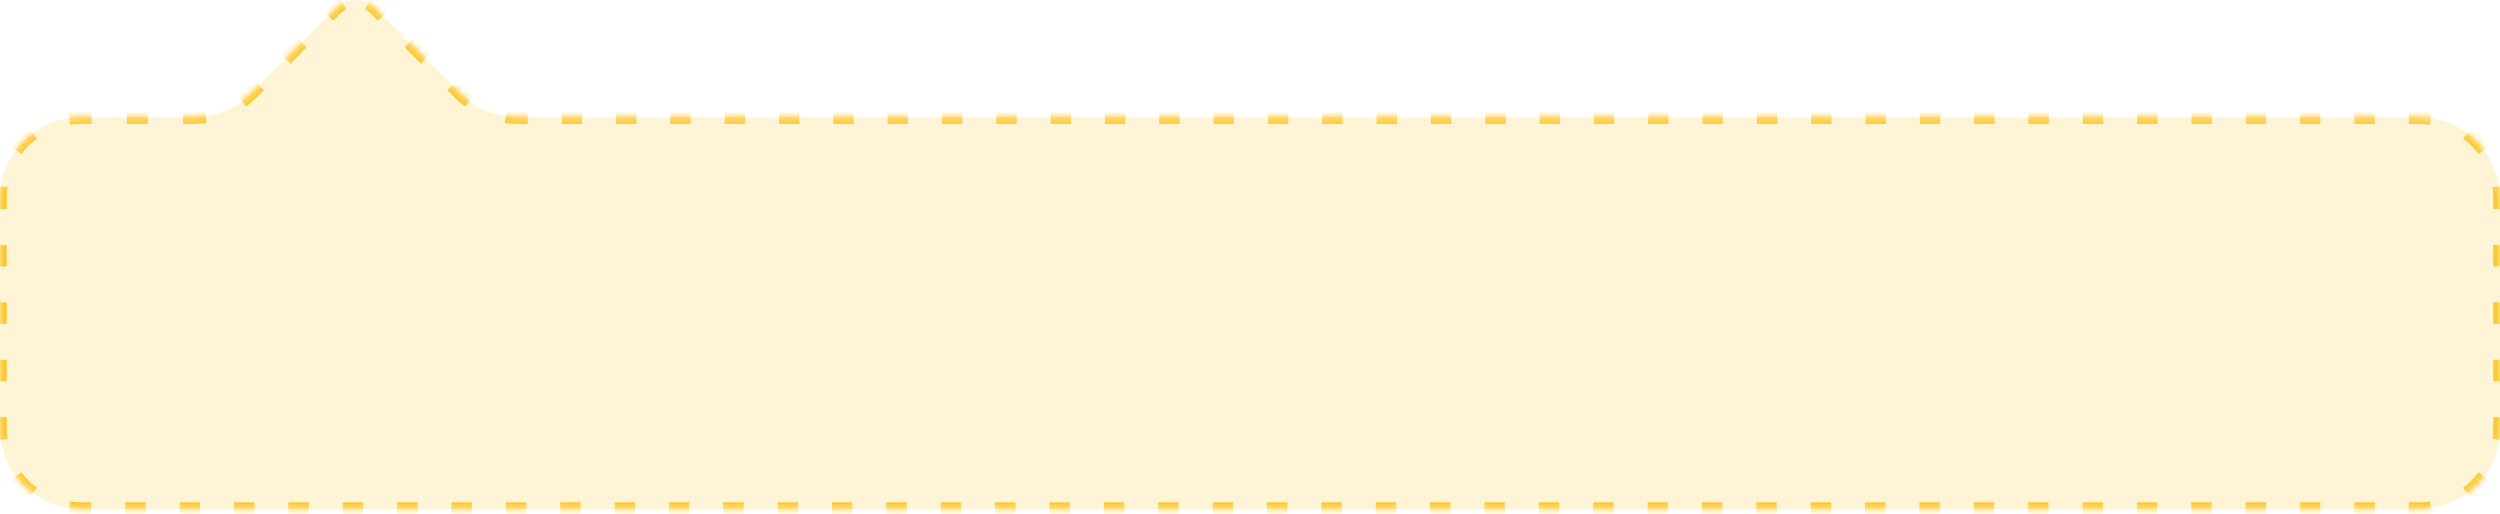 <svg width="370" height="76" viewBox="0 0 370 76" fill="none" xmlns="http://www.w3.org/2000/svg">
<mask id="path-1-inside-1" fill="white">
<path fill-rule="evenodd" clip-rule="evenodd" d="M37.143 13.828C34.892 16.078 31.84 17.343 28.657 17.343H12C5.373 17.343 0 22.715 0 29.343V63.343C0 69.97 5.373 75.343 12 75.343H358C364.627 75.343 370 69.97 370 63.343V29.343C370 22.715 364.627 17.343 358 17.343H76.598C73.415 17.343 70.363 16.078 68.112 13.828L55.456 1.172C53.894 -0.391 51.361 -0.391 49.799 1.172L37.143 13.828Z"/>
</mask>
<path fill-rule="evenodd" clip-rule="evenodd" d="M37.143 13.828C34.892 16.078 31.84 17.343 28.657 17.343H12C5.373 17.343 0 22.715 0 29.343V63.343C0 69.97 5.373 75.343 12 75.343H358C364.627 75.343 370 69.97 370 63.343V29.343C370 22.715 364.627 17.343 358 17.343H76.598C73.415 17.343 70.363 16.078 68.112 13.828L55.456 1.172C53.894 -0.391 51.361 -0.391 49.799 1.172L37.143 13.828Z" fill="#FEC830" fill-opacity="0.2"/>
<path d="M55.456 1.172L55.809 0.818V0.818L55.456 1.172ZM49.799 1.172L49.446 0.818V0.818L49.799 1.172ZM68.112 13.828L67.759 14.182L68.112 13.828ZM37.143 13.828L36.789 13.475L37.143 13.828ZM12 16.843C11.377 16.843 10.765 16.888 10.166 16.976L10.311 17.966C10.862 17.885 11.426 17.843 12 17.843V16.843ZM4.553 19.302C3.567 20.035 2.692 20.91 1.959 21.896L2.762 22.492C3.437 21.584 4.242 20.779 5.149 20.105L4.553 19.302ZM-0.366 27.509C-0.454 28.108 -0.5 28.72 -0.5 29.343H0.5C0.5 28.769 0.542 28.205 0.623 27.654L-0.366 27.509ZM-0.5 29.343V30.936H0.5V29.343H-0.5ZM-0.5 36.249V39.437H0.5V36.249H-0.5ZM-0.5 44.749V47.937H0.5V44.749H-0.5ZM-0.5 53.249V56.437H0.5V53.249H-0.5ZM-0.5 61.749V63.343H0.5V61.749H-0.5ZM-0.5 63.343C-0.5 63.966 -0.454 64.578 -0.366 65.177L0.623 65.031C0.542 64.481 0.5 63.917 0.5 63.343H-0.5ZM1.959 70.79C2.692 71.776 3.567 72.651 4.553 73.383L5.149 72.581C4.242 71.906 3.437 71.101 2.762 70.193L1.959 70.79ZM10.166 75.709C10.765 75.797 11.377 75.843 12 75.843V74.843C11.426 74.843 10.862 74.801 10.311 74.72L10.166 75.709ZM12 75.843H13.509V74.843H12V75.843ZM18.538 75.843H21.555V74.843H18.538V75.843ZM26.584 75.843H29.602V74.843H26.584V75.843ZM34.631 75.843H37.648V74.843H34.631V75.843ZM42.677 75.843H45.695V74.843H42.677V75.843ZM50.724 75.843H53.741V74.843H50.724V75.843ZM58.77 75.843H61.788V74.843H58.77V75.843ZM66.817 75.843H69.834V74.843H66.817V75.843ZM74.863 75.843H77.881V74.843H74.863V75.843ZM82.91 75.843H85.927V74.843H82.91V75.843ZM90.956 75.843H93.974V74.843H90.956V75.843ZM99.003 75.843H102.02V74.843H99.003V75.843ZM107.049 75.843H110.067V74.843H107.049V75.843ZM115.096 75.843H118.113V74.843H115.096V75.843ZM123.142 75.843H126.16V74.843H123.142V75.843ZM131.189 75.843H134.206V74.843H131.189V75.843ZM139.235 75.843H142.253V74.843H139.235V75.843ZM147.282 75.843H150.299V74.843H147.282V75.843ZM155.328 75.843H158.346V74.843H155.328V75.843ZM163.375 75.843H166.392V74.843H163.375V75.843ZM171.421 75.843H174.439V74.843H171.421V75.843ZM179.468 75.843H182.485V74.843H179.468V75.843ZM187.515 75.843H190.532V74.843H187.515V75.843ZM195.561 75.843H198.578V74.843H195.561V75.843ZM203.608 75.843H206.625V74.843H203.608V75.843ZM211.654 75.843H214.671V74.843H211.654V75.843ZM219.701 75.843H222.718V74.843H219.701V75.843ZM227.747 75.843H230.764V74.843H227.747V75.843ZM235.794 75.843H238.811V74.843H235.794V75.843ZM243.84 75.843H246.857V74.843H243.84V75.843ZM251.887 75.843H254.904V74.843H251.887V75.843ZM259.933 75.843H262.951V74.843H259.933V75.843ZM267.98 75.843H270.997V74.843H267.98V75.843ZM276.026 75.843H279.044V74.843H276.026V75.843ZM284.073 75.843H287.09V74.843H284.073V75.843ZM292.119 75.843H295.137V74.843H292.119V75.843ZM300.166 75.843H303.183V74.843H300.166V75.843ZM308.212 75.843H311.23V74.843H308.212V75.843ZM316.259 75.843H319.276V74.843H316.259V75.843ZM324.305 75.843H327.323V74.843H324.305V75.843ZM332.352 75.843H335.369V74.843H332.352V75.843ZM340.398 75.843H343.416V74.843H340.398V75.843ZM348.445 75.843H351.462V74.843H348.445V75.843ZM356.492 75.843H358V74.843H356.492V75.843ZM358 75.843C358.623 75.843 359.235 75.797 359.834 75.709L359.689 74.72C359.138 74.801 358.574 74.843 358 74.843V75.843ZM365.447 73.383C366.433 72.651 367.308 71.776 368.041 70.79L367.238 70.193C366.563 71.101 365.758 71.906 364.851 72.581L365.447 73.383ZM370.366 65.177C370.454 64.578 370.5 63.966 370.5 63.343H369.5C369.5 63.917 369.458 64.481 369.377 65.031L370.366 65.177ZM370.5 63.343V61.749H369.5V63.343H370.5ZM370.5 56.437V53.249H369.5V56.437H370.5ZM370.5 47.937V44.749H369.5V47.937H370.5ZM370.5 39.437V36.249H369.5V39.437H370.5ZM370.5 30.936V29.343H369.5V30.936H370.5ZM370.5 29.343C370.5 28.72 370.454 28.108 370.366 27.509L369.377 27.654C369.458 28.205 369.5 28.769 369.5 29.343H370.5ZM368.041 21.896C367.308 20.91 366.433 20.035 365.447 19.302L364.851 20.105C365.758 20.779 366.563 21.584 367.238 22.492L368.041 21.896ZM359.834 16.976C359.235 16.888 358.623 16.843 358 16.843V17.843C358.574 17.843 359.138 17.885 359.689 17.966L359.834 16.976ZM358 16.843H356.492V17.843H358V16.843ZM351.467 16.843H348.452V17.843H351.467V16.843ZM343.427 16.843H340.412V17.843H343.427V16.843ZM335.387 16.843H332.372V17.843H335.387V16.843ZM327.347 16.843H324.332V17.843H327.347V16.843ZM319.307 16.843H316.292V17.843H319.307V16.843ZM311.267 16.843H308.252V17.843H311.267V16.843ZM303.227 16.843H300.212V17.843H303.227V16.843ZM295.187 16.843H292.172V17.843H295.187V16.843ZM287.147 16.843H284.132V17.843H287.147V16.843ZM279.107 16.843H276.092V17.843H279.107V16.843ZM271.067 16.843H268.052V17.843H271.067V16.843ZM263.027 16.843H260.012V17.843H263.027V16.843ZM254.987 16.843H251.972V17.843H254.987V16.843ZM246.947 16.843H243.932V17.843H246.947V16.843ZM238.907 16.843H235.892V17.843H238.907V16.843ZM230.866 16.843H227.851V17.843H230.866V16.843ZM222.826 16.843H219.811V17.843H222.826V16.843ZM214.786 16.843H211.771V17.843H214.786V16.843ZM206.746 16.843H203.731V17.843H206.746V16.843ZM198.706 16.843H195.691V17.843H198.706V16.843ZM190.666 16.843H187.651V17.843H190.666V16.843ZM182.626 16.843H179.611V17.843H182.626V16.843ZM174.586 16.843H171.571V17.843H174.586V16.843ZM166.546 16.843H163.531V17.843H166.546V16.843ZM158.506 16.843H155.491V17.843H158.506V16.843ZM150.466 16.843H147.451V17.843H150.466V16.843ZM142.426 16.843H139.411V17.843H142.426V16.843ZM134.386 16.843H131.371V17.843H134.386V16.843ZM126.346 16.843H123.331V17.843H126.346V16.843ZM118.305 16.843H115.29V17.843H118.305V16.843ZM110.265 16.843H107.25V17.843H110.265V16.843ZM102.225 16.843H99.21V17.843H102.225V16.843ZM94.185 16.843H91.17V17.843H94.185V16.843ZM86.145 16.843H83.13V17.843H86.145V16.843ZM78.105 16.843H76.598V17.843H78.105V16.843ZM76.598 16.843C76.029 16.843 75.466 16.801 74.91 16.718L74.763 17.707C75.367 17.797 75.98 17.843 76.598 17.843V16.843ZM69.747 14.58C69.296 14.245 68.868 13.876 68.466 13.475L67.759 14.182C68.195 14.618 68.661 15.019 69.151 15.383L69.747 14.58ZM68.466 13.475L67.279 12.288L66.572 12.995L67.759 14.182L68.466 13.475ZM63.324 8.333L60.951 5.96L60.244 6.667L62.617 9.04L63.324 8.333ZM56.996 2.005L55.809 0.818L55.102 1.525L56.289 2.712L56.996 2.005ZM55.809 0.818C55.489 0.497 55.131 0.235 54.749 0.03L54.278 0.912C54.574 1.07 54.852 1.275 55.102 1.525L55.809 0.818ZM50.506 0.03C50.124 0.235 49.766 0.497 49.446 0.818L50.153 1.525C50.403 1.275 50.681 1.07 50.977 0.912L50.506 0.03ZM49.446 0.818L48.259 2.005L48.966 2.712L50.153 1.525L49.446 0.818ZM44.304 5.96L41.931 8.333L42.638 9.04L45.011 6.667L44.304 5.96ZM37.976 12.288L36.789 13.475L37.496 14.182L38.683 12.995L37.976 12.288ZM36.789 13.475C36.387 13.876 35.959 14.245 35.508 14.58L36.104 15.383C36.594 15.019 37.059 14.618 37.496 14.182L36.789 13.475ZM30.345 16.718C29.789 16.801 29.226 16.843 28.657 16.843V17.843C29.275 17.843 29.888 17.797 30.491 17.707L30.345 16.718ZM28.657 16.843H27.096V17.843H28.657V16.843ZM21.89 16.843H18.767V17.843H21.89V16.843ZM13.562 16.843H12V17.843H13.562V16.843ZM55.456 1.172L56.163 0.464V0.464L55.456 1.172ZM49.799 1.172L49.092 0.464V0.464L49.799 1.172ZM68.112 13.828L67.405 14.535L68.112 13.828ZM37.143 13.828L36.435 13.121L37.143 13.828ZM12 16.343C11.353 16.343 10.716 16.39 10.093 16.482L10.384 18.46C10.911 18.383 11.45 18.343 12 18.343V16.343ZM4.255 18.901C3.229 19.663 2.32 20.572 1.558 21.598L3.164 22.79C3.809 21.922 4.579 21.151 5.448 20.506L4.255 18.901ZM-0.861 27.436C-0.953 28.059 -1 28.695 -1 29.343H1C1 28.793 1.04 28.254 1.118 27.727L-0.861 27.436ZM-1 29.343V30.936H1V29.343H-1ZM-1 36.249V39.437H1V36.249H-1ZM-1 44.749V47.937H1V44.749H-1ZM-1 53.249V56.437H1V53.249H-1ZM-1 61.749V63.343H1V61.749H-1ZM-1 63.343C-1 63.99 -0.953 64.627 -0.861 65.25L1.118 64.959C1.04 64.432 1 63.892 1 63.343H-1ZM1.558 71.088C2.32 72.113 3.229 73.023 4.255 73.785L5.448 72.179C4.579 71.534 3.809 70.764 3.164 69.895L1.558 71.088ZM10.093 76.204C10.716 76.295 11.353 76.343 12 76.343V74.343C11.45 74.343 10.911 74.302 10.384 74.225L10.093 76.204ZM12 76.343H13.509V74.343H12V76.343ZM18.538 76.343H21.555V74.343H18.538V76.343ZM26.584 76.343H29.602V74.343H26.584V76.343ZM34.631 76.343H37.648V74.343H34.631V76.343ZM42.677 76.343H45.695V74.343H42.677V76.343ZM50.724 76.343H53.741V74.343H50.724V76.343ZM58.77 76.343H61.788V74.343H58.77V76.343ZM66.817 76.343H69.834V74.343H66.817V76.343ZM74.863 76.343H77.881V74.343H74.863V76.343ZM82.91 76.343H85.927V74.343H82.91V76.343ZM90.956 76.343H93.974V74.343H90.956V76.343ZM99.003 76.343H102.02V74.343H99.003V76.343ZM107.049 76.343H110.067V74.343H107.049V76.343ZM115.096 76.343H118.113V74.343H115.096V76.343ZM123.142 76.343H126.16V74.343H123.142V76.343ZM131.189 76.343H134.206V74.343H131.189V76.343ZM139.235 76.343H142.253V74.343H139.235V76.343ZM147.282 76.343H150.299V74.343H147.282V76.343ZM155.328 76.343H158.346V74.343H155.328V76.343ZM163.375 76.343H166.392V74.343H163.375V76.343ZM171.421 76.343H174.439V74.343H171.421V76.343ZM179.468 76.343H182.485V74.343H179.468V76.343ZM187.515 76.343H190.532V74.343H187.515V76.343ZM195.561 76.343H198.578V74.343H195.561V76.343ZM203.608 76.343H206.625V74.343H203.608V76.343ZM211.654 76.343H214.671V74.343H211.654V76.343ZM219.701 76.343H222.718V74.343H219.701V76.343ZM227.747 76.343H230.764V74.343H227.747V76.343ZM235.794 76.343H238.811V74.343H235.794V76.343ZM243.84 76.343H246.857V74.343H243.84V76.343ZM251.887 76.343H254.904V74.343H251.887V76.343ZM259.933 76.343H262.951V74.343H259.933V76.343ZM267.98 76.343H270.997V74.343H267.98V76.343ZM276.026 76.343H279.044V74.343H276.026V76.343ZM284.073 76.343H287.09V74.343H284.073V76.343ZM292.119 76.343H295.137V74.343H292.119V76.343ZM300.166 76.343H303.183V74.343H300.166V76.343ZM308.212 76.343H311.23V74.343H308.212V76.343ZM316.259 76.343H319.276V74.343H316.259V76.343ZM324.305 76.343H327.323V74.343H324.305V76.343ZM332.352 76.343H335.369V74.343H332.352V76.343ZM340.398 76.343H343.416V74.343H340.398V76.343ZM348.445 76.343H351.462V74.343H348.445V76.343ZM356.492 76.343H358V74.343H356.492V76.343ZM358 76.343C358.647 76.343 359.284 76.295 359.907 76.204L359.616 74.225C359.089 74.302 358.55 74.343 358 74.343V76.343ZM365.745 73.785C366.771 73.023 367.68 72.113 368.442 71.088L366.836 69.895C366.191 70.764 365.421 71.534 364.552 72.179L365.745 73.785ZM370.861 65.25C370.953 64.627 371 63.99 371 63.343H369C369 63.892 368.96 64.432 368.882 64.959L370.861 65.25ZM371 63.343V61.749H369V63.343H371ZM371 56.437V53.249H369V56.437H371ZM371 47.937V44.749H369V47.937H371ZM371 39.437V36.249H369V39.437H371ZM371 30.936V29.343H369V30.936H371ZM371 29.343C371 28.695 370.953 28.059 370.861 27.436L368.882 27.727C368.96 28.254 369 28.793 369 29.343H371ZM368.442 21.598C367.68 20.572 366.771 19.663 365.745 18.901L364.552 20.506C365.421 21.151 366.191 21.922 366.836 22.79L368.442 21.598ZM359.907 16.482C359.284 16.39 358.647 16.343 358 16.343V18.343C358.55 18.343 359.089 18.383 359.616 18.46L359.907 16.482ZM358 16.343H356.492V18.343H358V16.343ZM351.467 16.343H348.452V18.343H351.467V16.343ZM343.427 16.343H340.412V18.343H343.427V16.343ZM335.387 16.343H332.372V18.343H335.387V16.343ZM327.347 16.343H324.332V18.343H327.347V16.343ZM319.307 16.343H316.292V18.343H319.307V16.343ZM311.267 16.343H308.252V18.343H311.267V16.343ZM303.227 16.343H300.212V18.343H303.227V16.343ZM295.187 16.343H292.172V18.343H295.187V16.343ZM287.147 16.343H284.132V18.343H287.147V16.343ZM279.107 16.343H276.092V18.343H279.107V16.343ZM271.067 16.343H268.052V18.343H271.067V16.343ZM263.027 16.343H260.012V18.343H263.027V16.343ZM254.987 16.343H251.972V18.343H254.987V16.343ZM246.947 16.343H243.932V18.343H246.947V16.343ZM238.907 16.343H235.892V18.343H238.907V16.343ZM230.866 16.343H227.851V18.343H230.866V16.343ZM222.826 16.343H219.811V18.343H222.826V16.343ZM214.786 16.343H211.771V18.343H214.786V16.343ZM206.746 16.343H203.731V18.343H206.746V16.343ZM198.706 16.343H195.691V18.343H198.706V16.343ZM190.666 16.343H187.651V18.343H190.666V16.343ZM182.626 16.343H179.611V18.343H182.626V16.343ZM174.586 16.343H171.571V18.343H174.586V16.343ZM166.546 16.343H163.531V18.343H166.546V16.343ZM158.506 16.343H155.491V18.343H158.506V16.343ZM150.466 16.343H147.451V18.343H150.466V16.343ZM142.426 16.343H139.411V18.343H142.426V16.343ZM134.386 16.343H131.371V18.343H134.386V16.343ZM126.346 16.343H123.331V18.343H126.346V16.343ZM118.305 16.343H115.29V18.343H118.305V16.343ZM110.265 16.343H107.25V18.343H110.265V16.343ZM102.225 16.343H99.21V18.343H102.225V16.343ZM94.185 16.343H91.17V18.343H94.185V16.343ZM86.145 16.343H83.13V18.343H86.145V16.343ZM78.105 16.343H76.598V18.343H78.105V16.343ZM76.598 16.343C76.054 16.343 75.515 16.302 74.984 16.224L74.69 18.202C75.318 18.295 75.955 18.343 76.598 18.343V16.343ZM70.045 14.178C69.614 13.858 69.204 13.505 68.82 13.121L67.405 14.535C67.859 14.989 68.344 15.406 68.853 15.784L70.045 14.178ZM68.82 13.121L67.633 11.934L66.219 13.349L67.405 14.535L68.82 13.121ZM63.678 7.979L61.305 5.606L59.891 7.02L62.264 9.393L63.678 7.979ZM57.349 1.651L56.163 0.464L54.749 1.879L55.935 3.065L57.349 1.651ZM56.163 0.464C55.807 0.109 55.41 -0.183 54.985 -0.41L54.042 1.353C54.295 1.488 54.533 1.663 54.749 1.879L56.163 0.464ZM50.27 -0.41C49.845 -0.183 49.448 0.109 49.092 0.464L50.506 1.879C50.722 1.663 50.96 1.488 51.213 1.353L50.27 -0.41ZM49.092 0.464L47.905 1.651L49.32 3.065L50.506 1.879L49.092 0.464ZM43.95 5.606L41.577 7.979L42.991 9.393L45.364 7.02L43.95 5.606ZM37.622 11.934L36.435 13.121L37.85 14.535L39.036 13.349L37.622 11.934ZM36.435 13.121C36.051 13.505 35.641 13.858 35.21 14.178L36.401 15.784C36.911 15.406 37.395 14.989 37.85 14.535L36.435 13.121ZM30.271 16.224C29.74 16.302 29.201 16.343 28.657 16.343V18.343C29.3 18.343 29.937 18.295 30.565 18.202L30.271 16.224ZM28.657 16.343H27.096V18.343H28.657V16.343ZM21.89 16.343H18.767V18.343H21.89V16.343ZM13.562 16.343H12V18.343H13.562V16.343Z" fill="#FEC830" mask="url(#path-1-inside-1)"/>
</svg>
